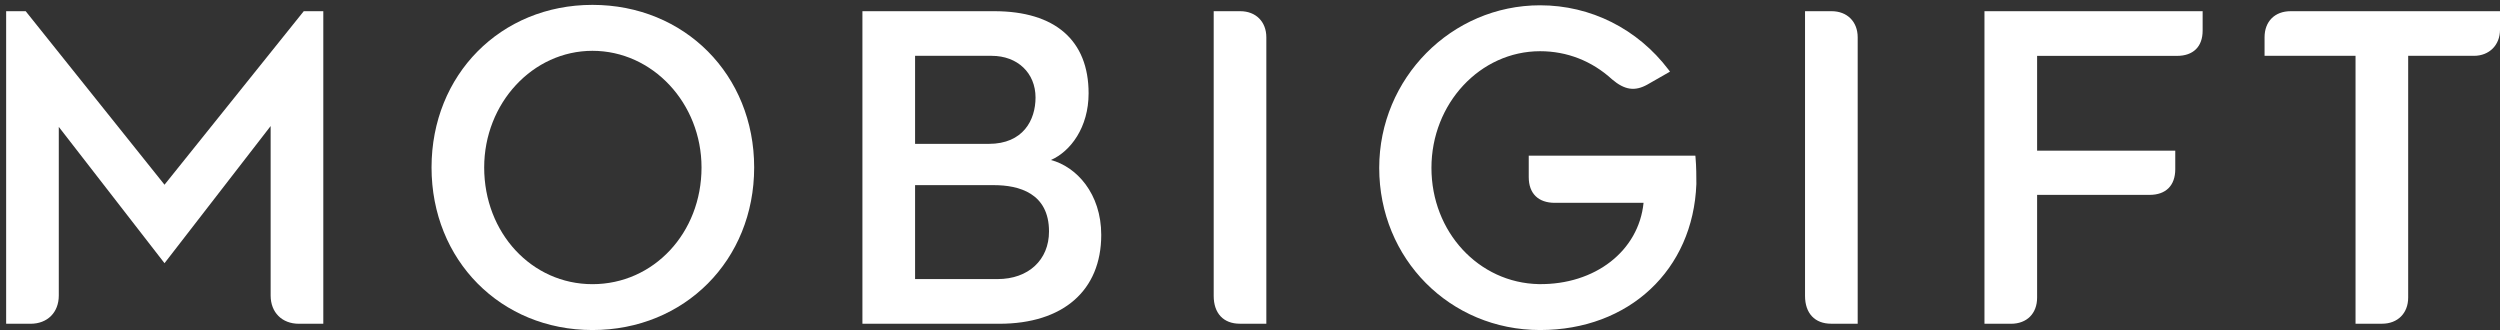<svg width="159" height="21" viewBox="0 0 159 21" fill="none" xmlns="http://www.w3.org/2000/svg">
<rect x="0" y="0" width="159" height="21" fill="#333333" stroke="none"/>
<path d="M10.463 11.748L1.674 0.763L1.634 0.712H0.391V20.591H1.944C3.018 20.591 3.739 19.87 3.739 18.796V8.07L10.463 16.739L17.213 8.017V18.796C17.213 19.87 17.934 20.591 19.008 20.591H20.562V0.712H19.319L10.463 11.748Z" fill="white"/>
<path d="M37.679 0.31C31.844 0.31 27.446 4.754 27.446 10.65C27.446 16.546 31.844 20.99 37.679 20.99C43.542 20.99 47.965 16.543 47.965 10.65C47.965 4.757 43.545 0.31 37.679 0.31ZM37.679 18.073C33.819 18.073 30.794 14.813 30.794 10.653C30.794 6.562 33.883 3.232 37.679 3.232C41.504 3.232 44.617 6.562 44.617 10.653C44.617 14.813 41.571 18.073 37.679 18.073Z" fill="white"/>
<path d="M66.838 10.176C68.088 9.629 69.235 8.102 69.235 5.935C69.235 2.565 67.103 0.712 63.235 0.712H54.85V20.591H63.556C67.614 20.591 70.039 18.477 70.039 14.939C70.039 12.311 68.464 10.604 66.838 10.176ZM62.886 9.15H58.199V3.551H63.074C64.713 3.551 65.86 4.641 65.86 6.203C65.86 7.628 65.08 9.15 62.886 9.15ZM58.199 11.775H63.208C64.81 11.775 66.717 12.287 66.717 14.722C66.717 16.532 65.404 17.749 63.449 17.749H58.199V11.775Z" fill="white"/>
<path d="M78.879 0.712H77.191V18.82C77.191 19.926 77.812 20.588 78.852 20.588H80.539V2.373C80.539 1.379 79.872 0.712 78.879 0.712Z" fill="white"/>
<path d="M107.825 9.9H97.228V11.266C97.228 12.305 97.833 12.9 98.889 12.9H104.53C104.222 15.957 101.452 18.116 97.873 18.07C94.04 17.995 91.04 14.746 91.04 10.677C91.04 6.584 94.139 3.257 97.951 3.257C99.663 3.257 101.243 3.875 102.526 5.046C103.322 5.724 103.973 5.823 104.769 5.381L106.212 4.556L106.121 4.435C104.147 1.831 101.168 0.337 97.951 0.337C92.31 0.337 87.718 4.976 87.718 10.677C87.718 16.46 92.213 20.99 97.951 20.99C103.601 20.99 107.688 17.17 107.889 11.7V11.695C107.889 11.282 107.889 10.591 107.836 10.02L107.825 9.9Z" fill="white"/>
<path d="M116.488 0.712H114.8V18.82C114.8 19.926 115.422 20.588 116.461 20.588H118.149V2.373C118.149 1.379 117.482 0.712 116.488 0.712Z" fill="white"/>
<path d="M126.212 20.591H127.9C128.909 20.591 129.56 19.94 129.56 18.93V12.394H136.713C137.752 12.394 138.347 11.799 138.347 10.76V9.581H129.56V3.554H138.454C139.493 3.554 140.088 2.967 140.088 1.947V0.714H126.212V20.591Z" fill="white"/>
<path d="M145.687 0.712C144.677 0.712 144.026 1.363 144.026 2.373V3.551H149.812V20.588H151.5C152.493 20.588 153.16 19.921 153.16 18.927V3.551H157.339C158.317 3.551 159 2.868 159 1.89V0.712H145.687Z" fill="white"/>
</svg>
